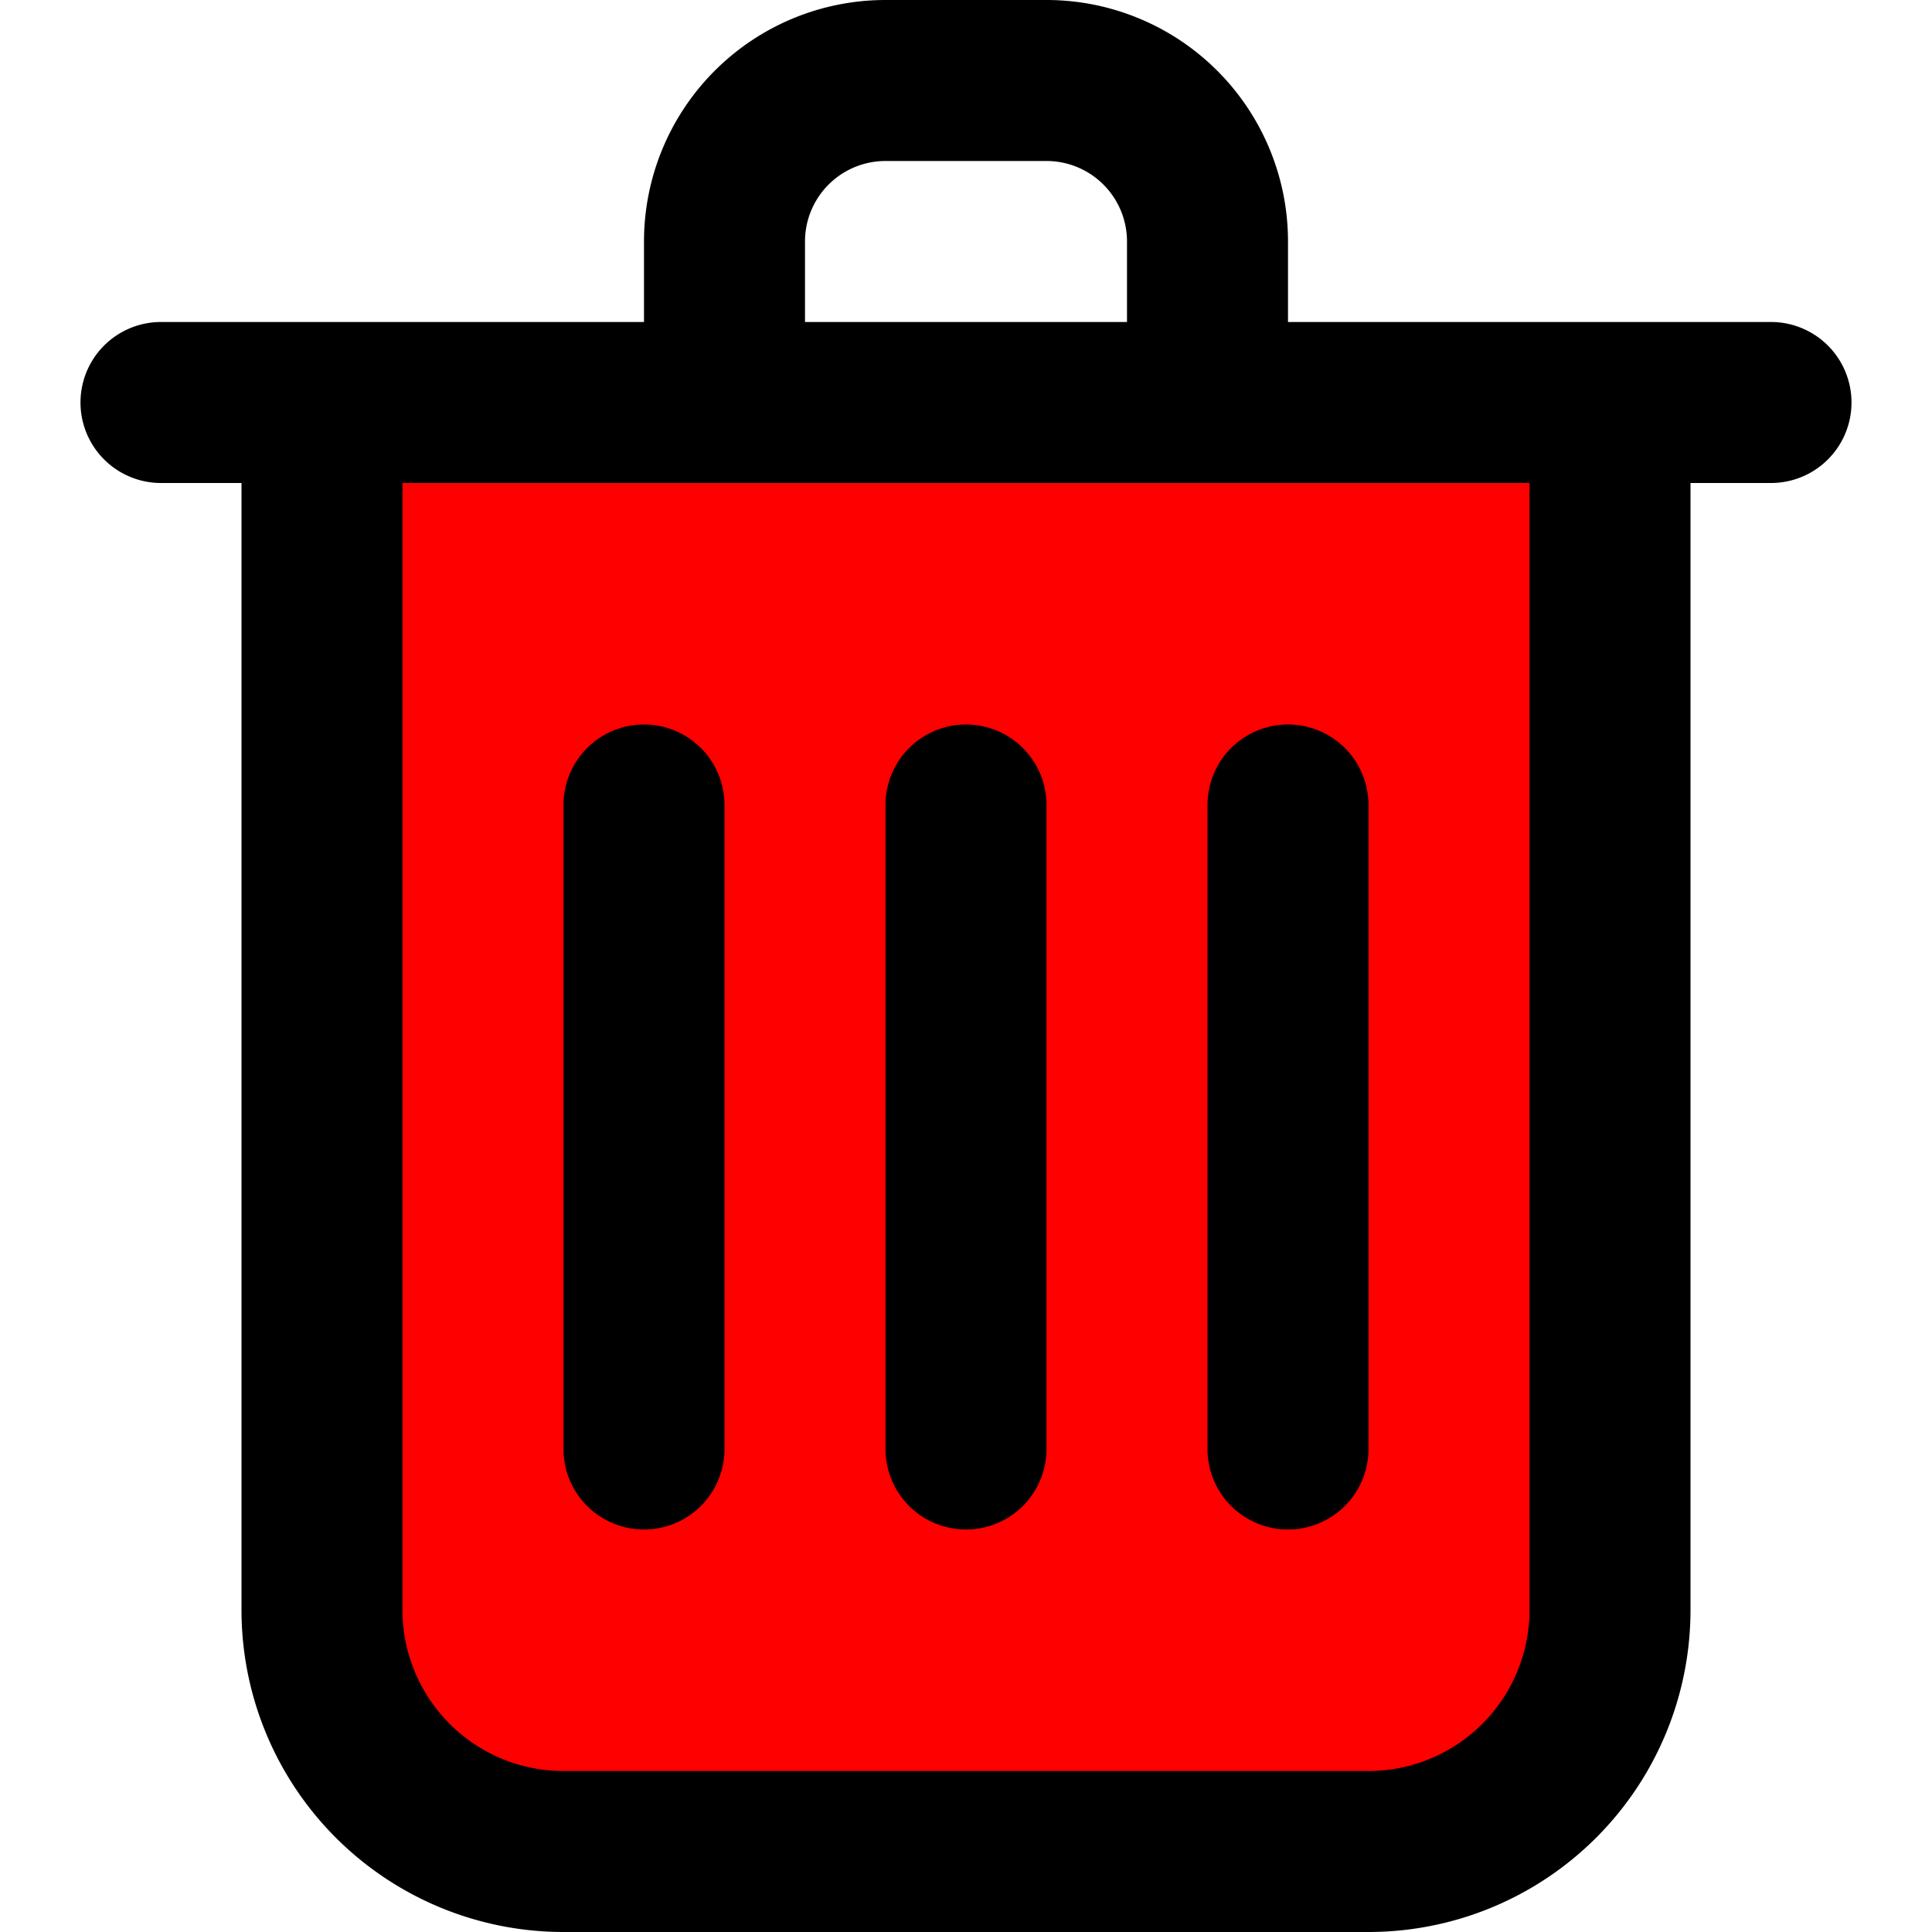 <?xml version="1.0" ?><svg viewBox="0 0 24 24" xmlns="http://www.w3.org/2000/svg"><defs><style>.cls-1{fill:red;}.cls-2{fill:red;}.cls-3{fill:black;}</style></defs><g id="Icons"><path class="cls-1" d="M20,5V20a3,3,0,0,1-3,3H7a3,3,0,0,1-3-3V5Z"/><path class="cls-2" d="M20,5V15a3,3,0,0,1-3,3H7a3,3,0,0,1-3-3V5Z"/></g><g data-name="Layer 4" id="Layer_4"><path class="cls-3" d="M13,0H11A3,3,0,0,0,8,3V4H2A1,1,0,0,0,2,6H3V20a4,4,0,0,0,4,4H17a4,4,0,0,0,4-4V6h1a1,1,0,0,0,0-2H16V3A3,3,0,0,0,13,0ZM10,3a1,1,0,0,1,1-1h2a1,1,0,0,1,1,1V4H10Zm9,17a2,2,0,0,1-2,2H7a2,2,0,0,1-2-2V6H19Z"/><path class="cls-3" d="M12,9a1,1,0,0,0-1,1v8a1,1,0,0,0,2,0V10A1,1,0,0,0,12,9Z"/><path class="cls-3" d="M15,18a1,1,0,0,0,2,0V10a1,1,0,0,0-2,0Z"/><path class="cls-3" d="M8,9a1,1,0,0,0-1,1v8a1,1,0,0,0,2,0V10A1,1,0,0,0,8,9Z"/></g></svg>
